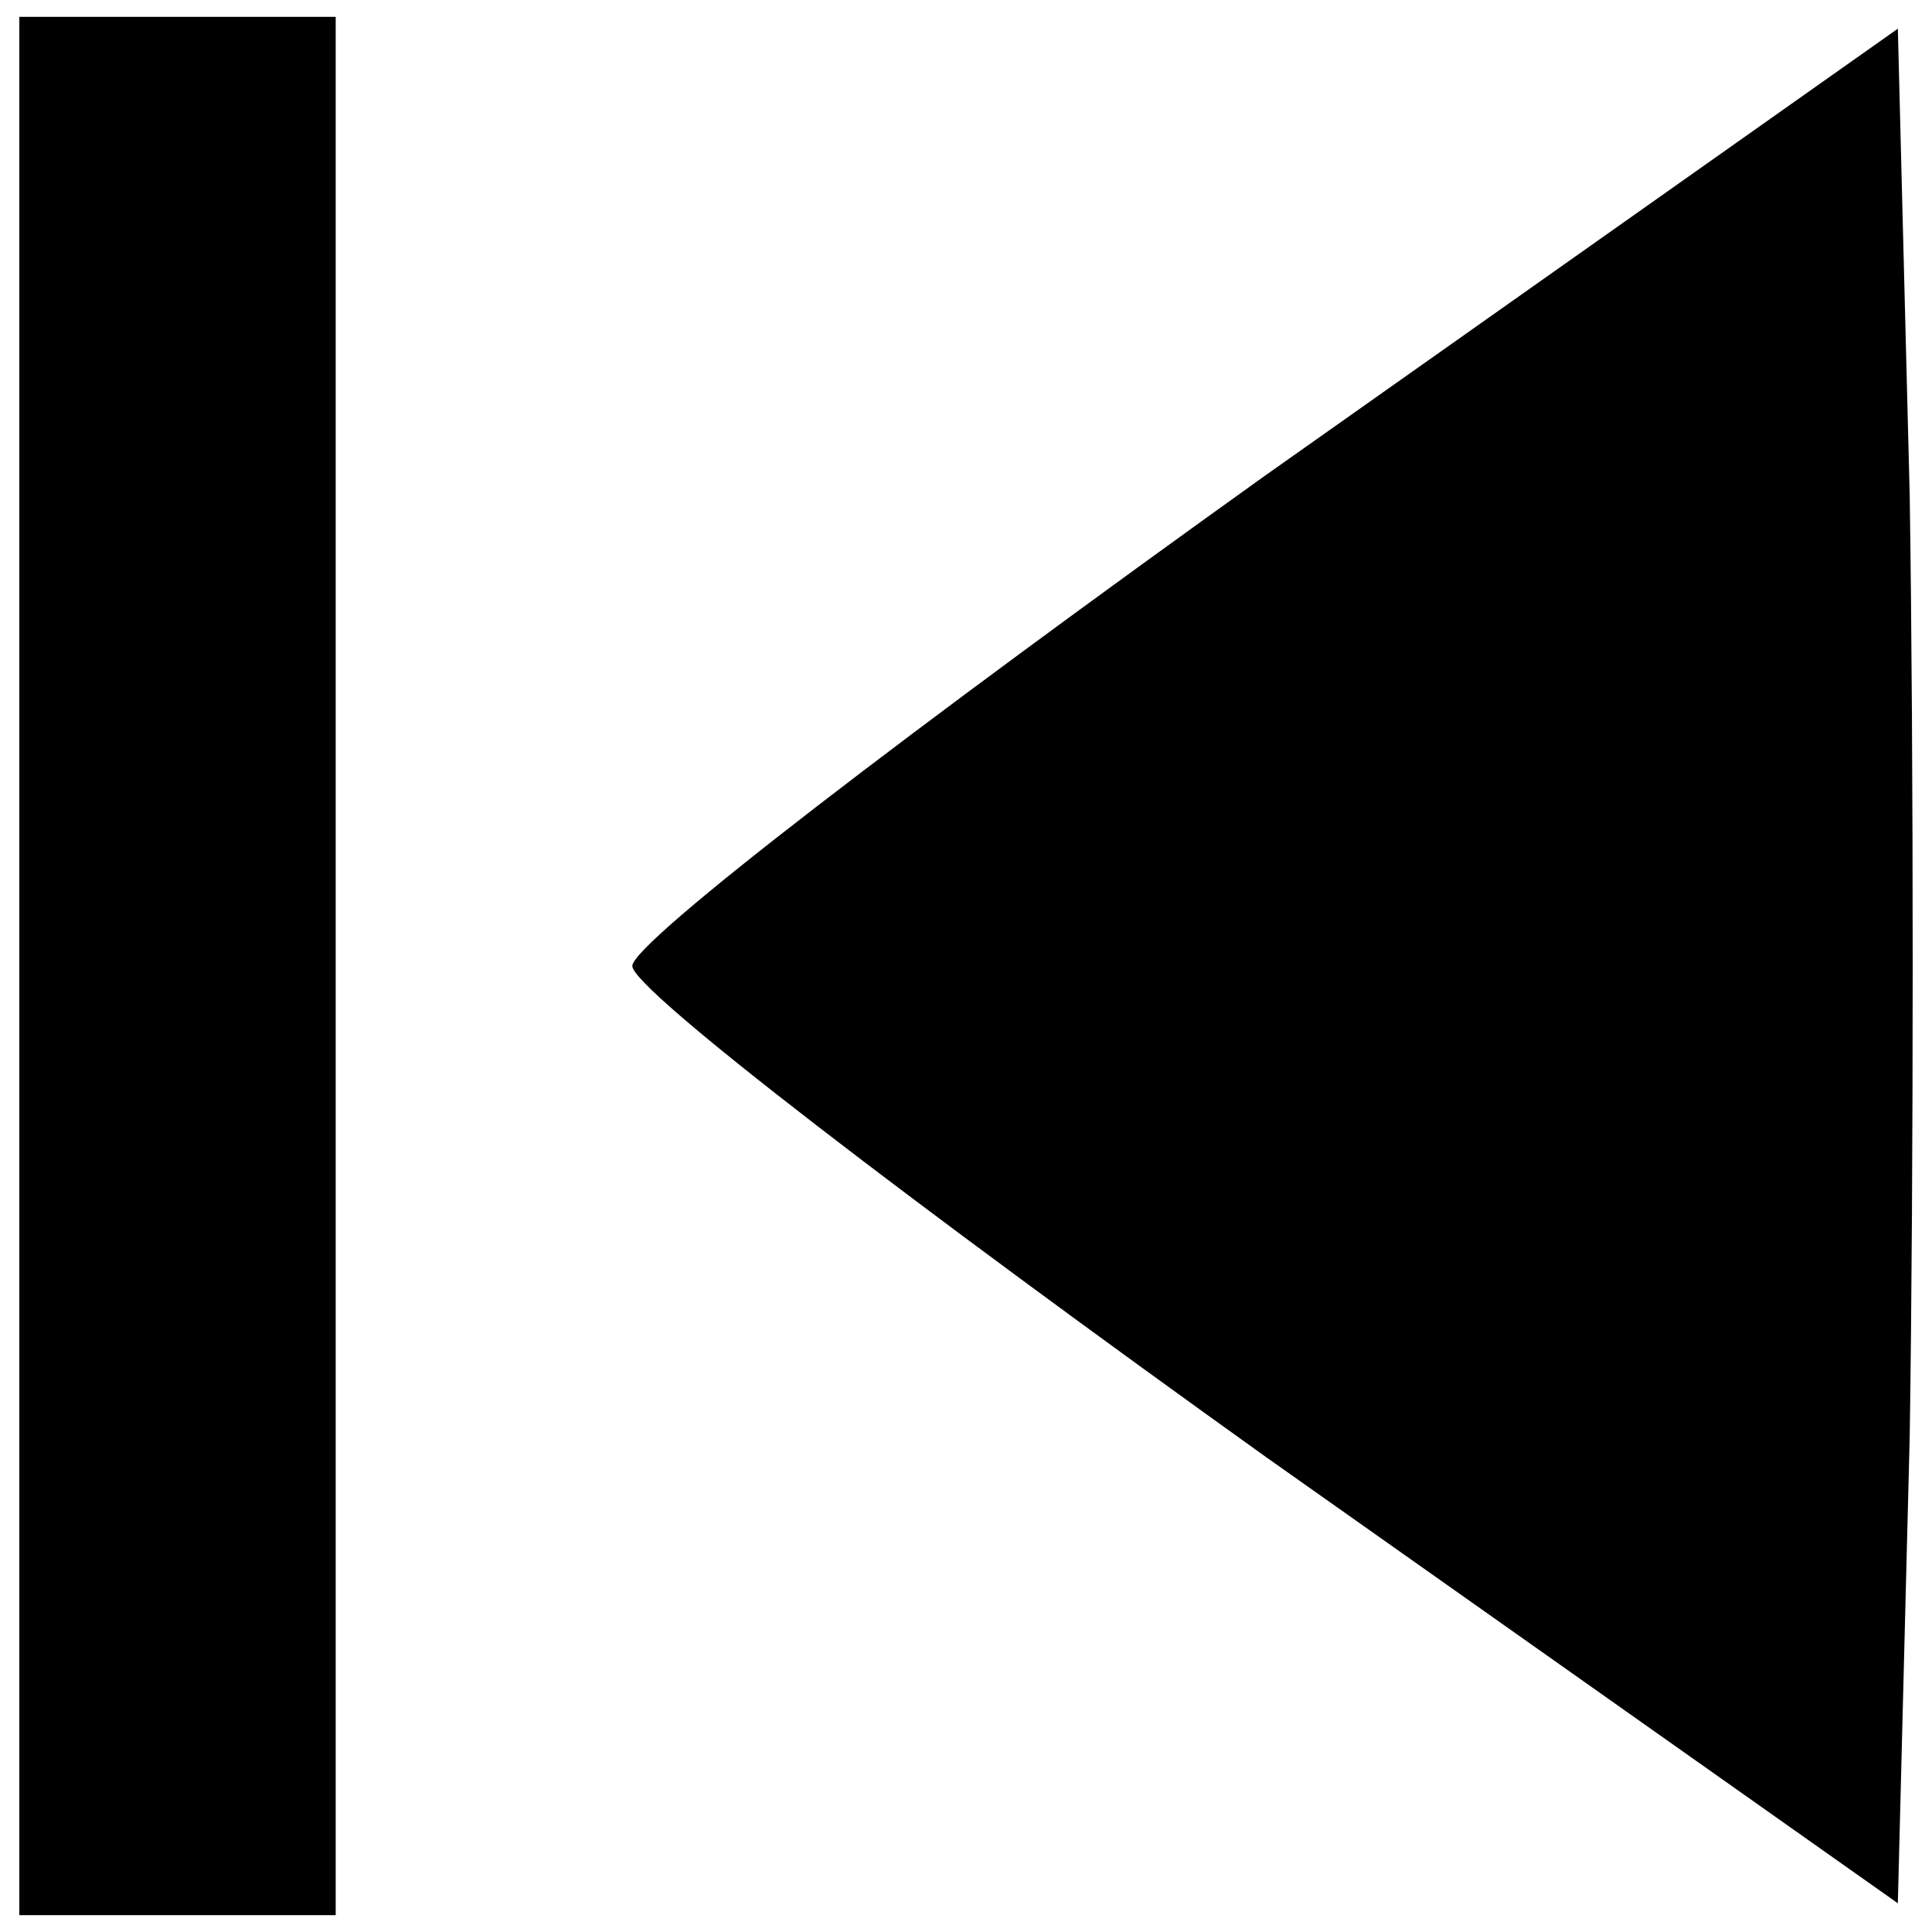 <?xml version="1.0" encoding="utf-8"?>
<!-- Svg Vector Icons : http://www.onlinewebfonts.com/icon -->
<!DOCTYPE svg PUBLIC "-//W3C//DTD SVG 1.1//EN" "http://www.w3.org/Graphics/SVG/1.1/DTD/svg11.dtd">
<svg version="1.1" xmlns="http://www.w3.org/2000/svg" xmlns:xlink="http://www.w3.org/1999/xlink" x="0px" y="0px" viewBox="0 0 1000 1000" enable-background="new 0 0 1000 1000" xml:space="preserve">
<g><g transform="translate(0,48) scale(0.1,-0.1)"><path d="M100-4520v-4912.8h818.8h818.8V-4520V392.8H918.8H100V-4520z"/><path d="M6548-1981.8C4746.7-3271.3,3272.8-4397.2,3272.8-4520S4746.7-5768.6,6548-7058.3l3275.2-2313l61.4,2415.4c20.6,1351.1,20.6,3520.9,0,4871.9l-61.4,2415.5L6548-1981.8z"/></g></g>
</svg>